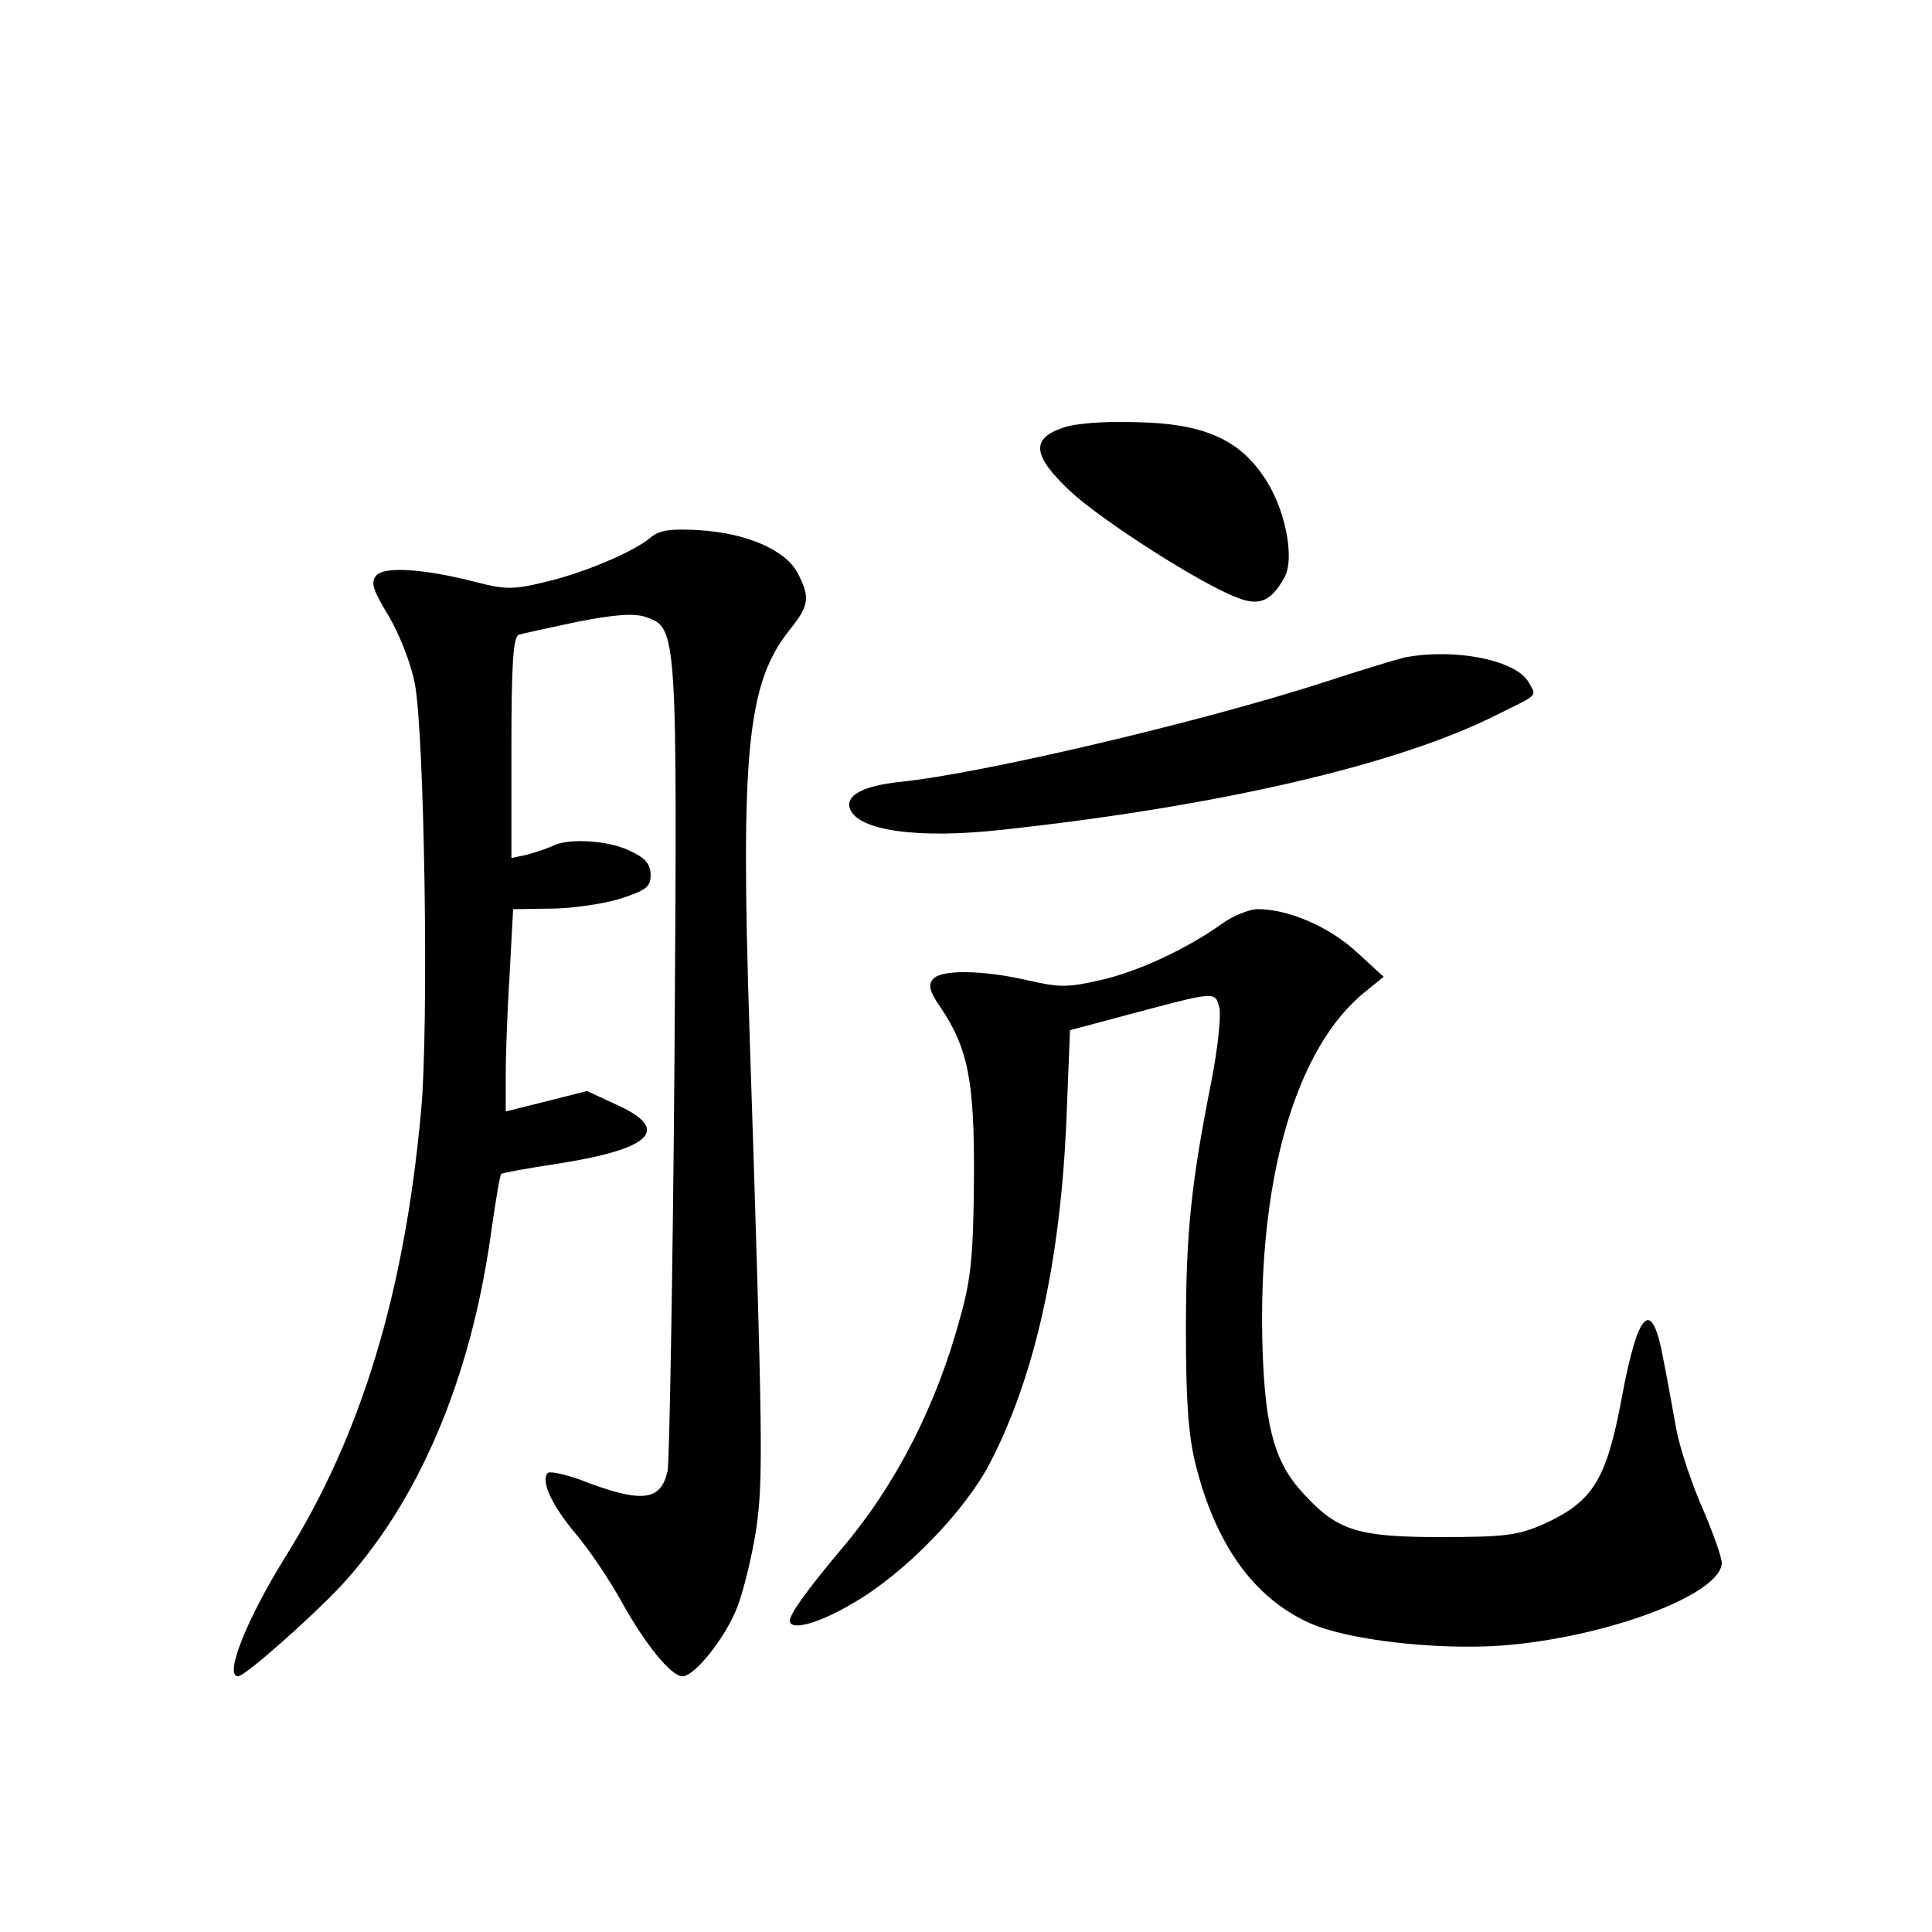 <?xml version="1.0" standalone="no"?>
<!DOCTYPE svg PUBLIC "-//W3C//DTD SVG 20010904//EN"
 "http://www.w3.org/TR/2001/REC-SVG-20010904/DTD/svg10.dtd">
<svg version="1.0" xmlns="http://www.w3.org/2000/svg"
 width="340pt" height="340pt" viewBox="0 0 340 340"
 preserveAspectRatio="xMidYMid meet">
<g transform="translate(0,340) scale(0.1,-0.1)"
fill="#000000" stroke="none">
<path d="M1870 2647 c-56 -19 -53 -49 13 -111 54 -51 232 -165 295 -188 38
-15 59 -6 82 35 20 35 1 127 -38 181 -44 64 -107 91 -222 93 -56 2 -109 -2
-130 -10z"/>
<path d="M1145 2454 c-31 -26 -122 -64 -189 -79 -53 -13 -69 -12 -116 0 -92
24 -164 29 -178 12 -10 -12 -6 -25 22 -71 19 -32 39 -83 46 -119 17 -88 25
-605 11 -752 -29 -320 -105 -570 -237 -782 -70 -112 -110 -213 -85 -213 12 0
126 101 180 158 137 148 229 363 265 621 8 57 16 104 18 105 2 2 46 10 99 18
166 26 200 60 106 103 l-54 25 -71 -18 -72 -18 0 65 c0 36 3 117 7 179 l6 112
66 1 c36 0 91 8 121 17 47 15 55 21 55 42 0 19 -9 30 -35 42 -37 19 -110 24
-138 9 -9 -4 -29 -11 -44 -15 l-28 -6 0 194 c0 146 3 195 13 199 6 2 53 12
104 23 67 13 100 15 120 8 55 -19 55 -23 50 -779 -3 -379 -9 -705 -12 -723
-12 -55 -46 -58 -157 -15 -26 9 -50 14 -54 11 -13 -14 7 -57 49 -107 24 -28
60 -82 81 -120 41 -74 87 -131 107 -131 22 0 77 70 97 123 11 29 26 91 33 137
12 88 12 142 -12 876 -16 493 -4 612 71 706 34 42 36 57 14 99 -21 41 -90 71
-174 76 -50 3 -70 0 -85 -13z"/>
<path d="M2472 2243 c-13 -3 -76 -22 -140 -43 -216 -70 -602 -161 -748 -176
-66 -7 -97 -24 -88 -48 15 -38 121 -53 270 -36 378 41 694 114 868 202 75 37
70 32 57 56 -21 40 -129 62 -219 45z"/>
<path d="M2150 1774 c-60 -43 -147 -84 -214 -99 -57 -13 -72 -13 -128 0 -79
18 -152 19 -166 2 -9 -10 -6 -22 12 -48 50 -74 61 -131 60 -304 -1 -130 -5
-175 -23 -239 -42 -158 -114 -299 -211 -413 -58 -69 -90 -113 -90 -125 0 -19
51 -5 110 30 91 52 197 161 242 247 80 154 125 359 135 611 l6 151 101 27
c158 42 154 42 162 12 3 -14 -3 -72 -14 -128 -36 -181 -45 -269 -45 -438 0
-120 4 -183 16 -233 35 -143 102 -238 201 -283 66 -30 221 -48 338 -40 184 14
388 90 388 146 0 9 -15 52 -34 96 -19 43 -40 106 -46 139 -6 33 -16 89 -23
124 -20 109 -44 87 -73 -69 -27 -144 -50 -182 -137 -222 -46 -20 -68 -23 -182
-23 -143 0 -180 11 -237 72 -54 56 -71 116 -76 255 -10 298 57 534 181 633
l32 26 -48 44 c-49 45 -122 76 -176 75 -14 -1 -42 -12 -61 -26z"/>
</g>
</svg>
